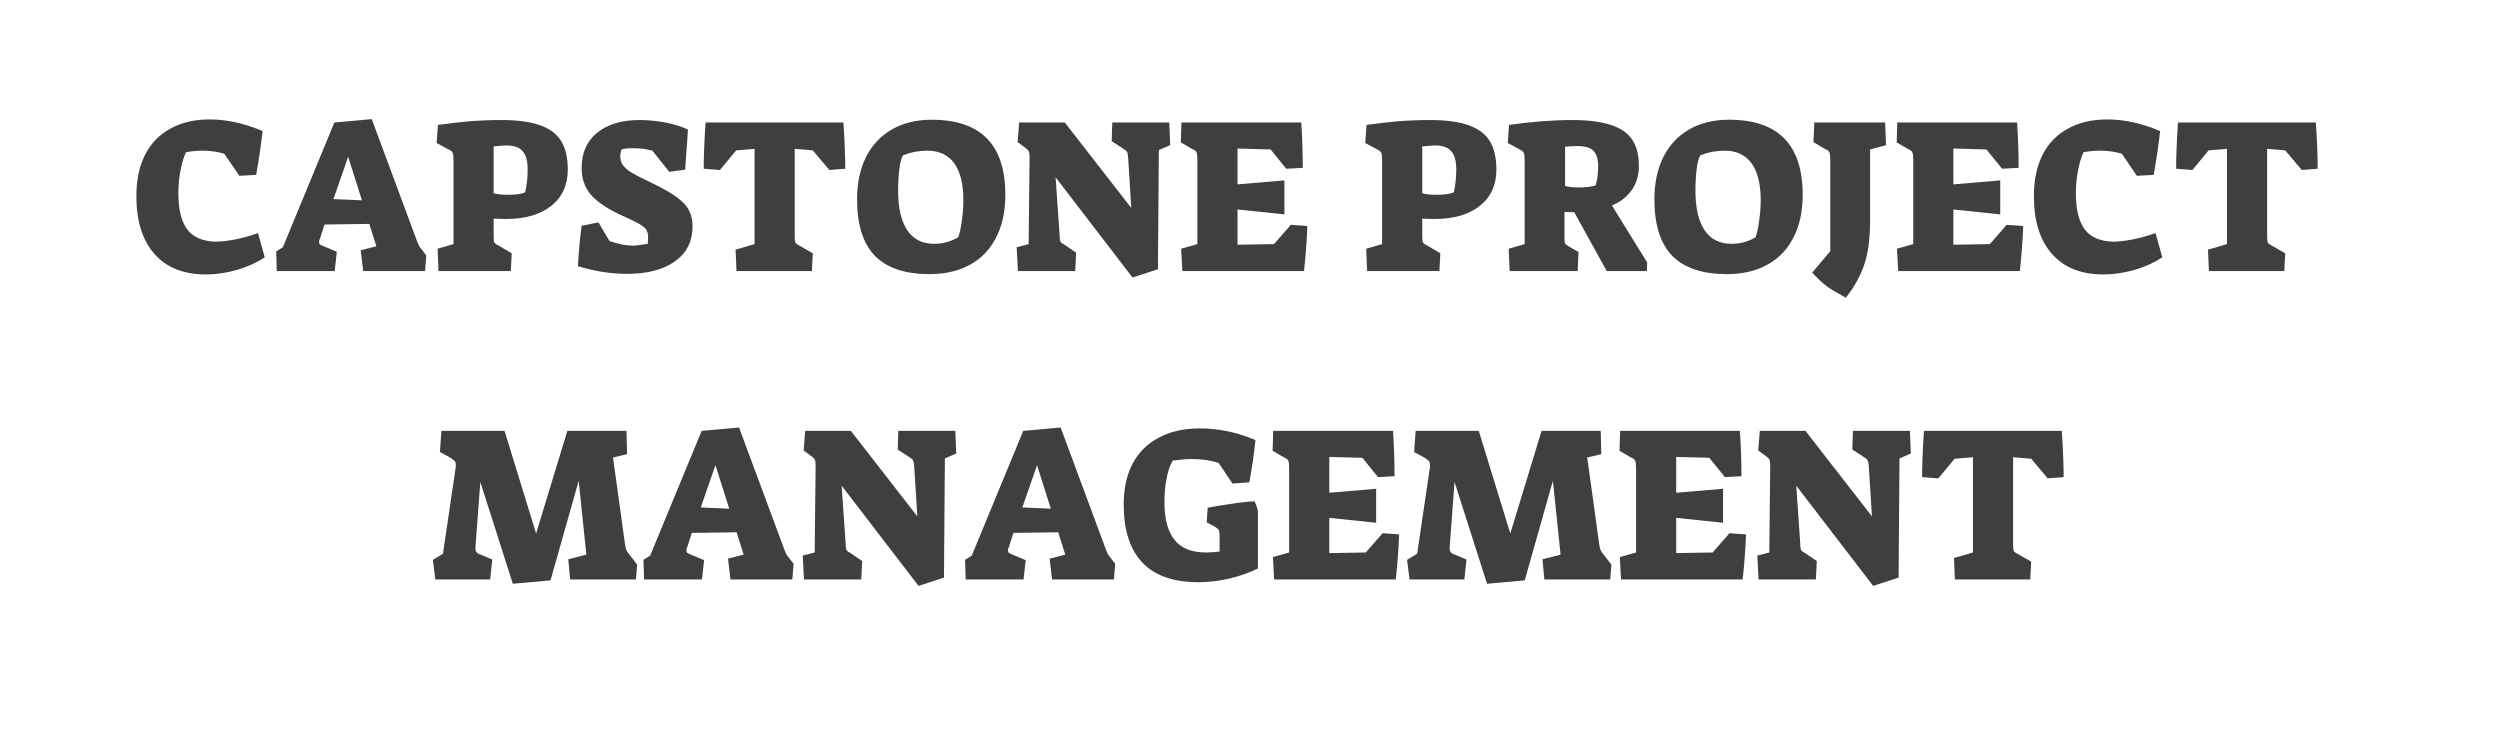 <svg xmlns="http://www.w3.org/2000/svg" xmlns:xlink="http://www.w3.org/1999/xlink" width="170" zoomAndPan="magnify" viewBox="0 0 127.5 37.5" height="50" preserveAspectRatio="xMidYMid meet" version="1.0"><defs><g/></defs><g fill="#413f3d" fill-opacity="1"><g transform="translate(6.674, 13.825)"><g><path d="M 3.828 0.172 C 2.691 0.172 1.816 -0.176 1.203 -0.875 C 0.586 -1.57 0.281 -2.555 0.281 -3.828 C 0.281 -4.641 0.426 -5.336 0.719 -5.922 C 1.02 -6.516 1.453 -6.961 2.016 -7.266 C 2.578 -7.578 3.242 -7.734 4.016 -7.734 C 4.891 -7.734 5.789 -7.535 6.719 -7.141 C 6.645 -6.473 6.535 -5.727 6.391 -4.906 L 5.531 -4.859 L 4.766 -5.984 C 4.43 -6.086 4.066 -6.141 3.672 -6.141 C 3.367 -6.141 3.082 -6.113 2.812 -6.062 C 2.695 -5.82 2.602 -5.508 2.531 -5.125 C 2.457 -4.75 2.422 -4.367 2.422 -3.984 C 2.422 -3.148 2.57 -2.531 2.875 -2.125 C 3.176 -1.727 3.656 -1.52 4.312 -1.5 C 4.57 -1.5 4.898 -1.535 5.297 -1.609 C 5.703 -1.691 6.098 -1.801 6.484 -1.938 L 6.828 -0.703 C 6.441 -0.441 5.973 -0.227 5.422 -0.062 C 4.867 0.094 4.336 0.172 3.828 0.172 Z M 3.828 0.172 "/></g></g></g><g fill="#413f3d" fill-opacity="1"><g transform="translate(13.897, 13.825)"><g><path d="M 0.188 -1 L 0.531 -1.219 L 3.156 -7.578 L 5.062 -7.75 L 7.312 -1.688 C 7.383 -1.488 7.438 -1.359 7.469 -1.297 C 7.5 -1.242 7.555 -1.164 7.641 -1.062 L 7.844 -0.797 L 7.781 0 L 4.625 0 L 4.5 -1.062 L 5.297 -1.266 L 4.938 -2.406 L 2.656 -2.375 L 2.422 -1.656 C 2.391 -1.594 2.375 -1.539 2.375 -1.5 C 2.375 -1.445 2.383 -1.406 2.406 -1.375 C 2.426 -1.352 2.457 -1.332 2.5 -1.312 L 3.281 -0.984 L 3.172 0 L 0.219 0 Z M 3.859 -5.828 L 3.109 -3.672 L 4.562 -3.609 Z M 3.859 -5.828 "/></g></g></g><g fill="#413f3d" fill-opacity="1"><g transform="translate(21.895, 13.825)"><g><path d="M 0.422 -1.141 L 1.234 -1.375 L 1.234 -5.656 C 1.234 -5.844 1.219 -5.969 1.188 -6.031 C 1.156 -6.102 1.078 -6.164 0.953 -6.219 L 0.375 -6.531 L 0.438 -7.453 C 1.008 -7.535 1.547 -7.598 2.047 -7.641 C 2.555 -7.68 3.109 -7.703 3.703 -7.703 C 4.504 -7.703 5.148 -7.613 5.641 -7.438 C 6.129 -7.27 6.488 -7.004 6.719 -6.641 C 6.945 -6.273 7.062 -5.785 7.062 -5.172 C 7.062 -4.391 6.781 -3.773 6.219 -3.328 C 5.656 -2.879 4.879 -2.656 3.891 -2.656 L 3.281 -2.672 L 3.281 -1.812 C 3.281 -1.633 3.289 -1.52 3.312 -1.469 C 3.344 -1.414 3.41 -1.363 3.516 -1.312 L 4.203 -0.906 L 4.156 0 L 0.469 0 Z M 4 -3.891 C 4.406 -3.891 4.703 -3.93 4.891 -4.016 C 4.973 -4.391 5.016 -4.773 5.016 -5.172 C 5.016 -5.617 4.926 -5.938 4.75 -6.125 C 4.582 -6.312 4.312 -6.406 3.938 -6.406 C 3.812 -6.406 3.594 -6.391 3.281 -6.359 L 3.281 -3.969 C 3.477 -3.914 3.719 -3.891 4 -3.891 Z M 4 -3.891 "/></g></g></g><g fill="#413f3d" fill-opacity="1"><g transform="translate(29.163, 13.825)"><g><path d="M 2.812 0.141 C 1.988 0.141 1.156 0.008 0.312 -0.25 C 0.352 -0.988 0.414 -1.676 0.5 -2.312 L 1.359 -2.484 L 1.922 -1.531 C 2.367 -1.375 2.766 -1.297 3.109 -1.297 C 3.234 -1.297 3.488 -1.328 3.875 -1.391 C 3.883 -1.547 3.891 -1.648 3.891 -1.703 C 3.891 -1.879 3.859 -2.016 3.797 -2.109 C 3.742 -2.203 3.613 -2.305 3.406 -2.422 C 3.207 -2.535 2.848 -2.707 2.328 -2.938 C 1.68 -3.258 1.211 -3.598 0.922 -3.953 C 0.641 -4.316 0.5 -4.75 0.5 -5.25 C 0.5 -6.02 0.758 -6.617 1.281 -7.047 C 1.812 -7.484 2.535 -7.703 3.453 -7.703 C 3.891 -7.703 4.328 -7.66 4.766 -7.578 C 5.203 -7.492 5.586 -7.375 5.922 -7.219 C 5.898 -6.801 5.863 -6.281 5.812 -5.656 L 5.781 -5.172 L 4.969 -5.062 L 4.109 -6.141 C 3.836 -6.223 3.5 -6.266 3.094 -6.266 C 2.844 -6.266 2.656 -6.242 2.531 -6.203 C 2.488 -6.055 2.469 -5.941 2.469 -5.859 C 2.469 -5.691 2.508 -5.547 2.594 -5.422 C 2.676 -5.297 2.82 -5.164 3.031 -5.031 C 3.238 -4.906 3.551 -4.742 3.969 -4.547 C 4.562 -4.266 5.008 -4.016 5.312 -3.797 C 5.625 -3.578 5.844 -3.348 5.969 -3.109 C 6.094 -2.879 6.156 -2.598 6.156 -2.266 C 6.156 -1.516 5.859 -0.926 5.266 -0.5 C 4.672 -0.07 3.852 0.141 2.812 0.141 Z M 2.812 0.141 "/></g></g></g><g fill="#413f3d" fill-opacity="1"><g transform="translate(35.577, 13.825)"><g><path d="M 1.938 -1.094 L 2.906 -1.375 L 2.906 -6.234 L 1.969 -6.156 L 1.141 -5.156 L 0.312 -5.219 C 0.312 -5.844 0.344 -6.629 0.406 -7.578 L 7.438 -7.578 C 7.5 -6.629 7.531 -5.844 7.531 -5.219 L 6.719 -5.156 L 5.875 -6.156 L 4.953 -6.234 L 4.953 -1.812 C 4.953 -1.633 4.961 -1.52 4.984 -1.469 C 5.004 -1.414 5.066 -1.363 5.172 -1.312 L 5.875 -0.906 L 5.828 0 L 1.984 0 Z M 1.938 -1.094 "/></g></g></g><g fill="#413f3d" fill-opacity="1"><g transform="translate(43.429, 13.825)"><g><path d="M 3.984 0.156 C 2.734 0.156 1.801 -0.156 1.188 -0.781 C 0.582 -1.414 0.281 -2.375 0.281 -3.656 C 0.281 -4.477 0.43 -5.195 0.734 -5.812 C 1.047 -6.426 1.484 -6.895 2.047 -7.219 C 2.617 -7.551 3.301 -7.719 4.094 -7.719 C 6.594 -7.719 7.844 -6.441 7.844 -3.891 C 7.844 -3.047 7.688 -2.32 7.375 -1.719 C 7.07 -1.113 6.629 -0.648 6.047 -0.328 C 5.461 -0.004 4.773 0.156 3.984 0.156 Z M 4.219 -1.391 C 4.645 -1.391 5.051 -1.5 5.438 -1.719 C 5.52 -1.945 5.582 -2.234 5.625 -2.578 C 5.676 -2.93 5.703 -3.281 5.703 -3.625 C 5.703 -4.445 5.547 -5.07 5.234 -5.5 C 4.922 -5.926 4.461 -6.141 3.859 -6.141 C 3.43 -6.141 3.02 -6.062 2.625 -5.906 C 2.539 -5.77 2.477 -5.535 2.438 -5.203 C 2.395 -4.879 2.375 -4.508 2.375 -4.094 C 2.375 -3.219 2.531 -2.547 2.844 -2.078 C 3.156 -1.617 3.613 -1.391 4.219 -1.391 Z M 4.219 -1.391 "/></g></g></g><g fill="#413f3d" fill-opacity="1"><g transform="translate(51.539, 13.825)"><g><path d="M 2.297 -4.781 L 2.5 -1.844 C 2.5 -1.664 2.516 -1.551 2.547 -1.5 C 2.578 -1.445 2.645 -1.395 2.75 -1.344 L 3.344 -0.938 L 3.297 0 L 0.375 0 L 0.312 -1.219 L 0.922 -1.375 L 0.969 -5.797 C 0.969 -5.941 0.957 -6.039 0.938 -6.094 C 0.914 -6.145 0.863 -6.203 0.781 -6.266 L 0.359 -6.578 L 0.438 -7.578 L 2.766 -7.578 L 6.156 -3.219 L 6 -5.734 C 5.988 -5.91 5.969 -6.023 5.938 -6.078 C 5.906 -6.129 5.836 -6.188 5.734 -6.25 L 5.156 -6.625 L 5.188 -7.578 L 8.094 -7.578 L 8.141 -6.422 L 7.562 -6.172 L 7.516 -0.094 L 6.219 0.328 Z M 2.297 -4.781 "/></g></g></g><g fill="#413f3d" fill-opacity="1"><g transform="translate(59.942, 13.825)"><g><path d="M 0.297 -1.141 L 1.125 -1.375 L 1.125 -5.672 C 1.125 -5.867 1.109 -6 1.078 -6.062 C 1.047 -6.125 0.969 -6.18 0.844 -6.234 L 0.281 -6.562 L 0.312 -7.578 L 6.422 -7.578 C 6.473 -6.785 6.5 -6.016 6.5 -5.266 L 5.656 -5.219 L 4.859 -6.203 L 3.172 -6.25 L 3.172 -4.422 L 5.562 -4.625 L 5.562 -2.891 L 3.172 -3.141 L 3.172 -1.344 L 5.031 -1.375 L 5.891 -2.359 L 6.734 -2.297 C 6.703 -1.516 6.645 -0.75 6.562 0 L 0.359 0 Z M 0.297 -1.141 "/></g></g></g><g fill="#413f3d" fill-opacity="1"><g transform="translate(66.94, 13.825)"><g/></g></g><g fill="#413f3d" fill-opacity="1"><g transform="translate(69.254, 13.825)"><g><path d="M 0.422 -1.141 L 1.234 -1.375 L 1.234 -5.656 C 1.234 -5.844 1.219 -5.969 1.188 -6.031 C 1.156 -6.102 1.078 -6.164 0.953 -6.219 L 0.375 -6.531 L 0.438 -7.453 C 1.008 -7.535 1.547 -7.598 2.047 -7.641 C 2.555 -7.68 3.109 -7.703 3.703 -7.703 C 4.504 -7.703 5.148 -7.613 5.641 -7.438 C 6.129 -7.27 6.488 -7.004 6.719 -6.641 C 6.945 -6.273 7.062 -5.785 7.062 -5.172 C 7.062 -4.391 6.781 -3.773 6.219 -3.328 C 5.656 -2.879 4.879 -2.656 3.891 -2.656 L 3.281 -2.672 L 3.281 -1.812 C 3.281 -1.633 3.289 -1.52 3.312 -1.469 C 3.344 -1.414 3.41 -1.363 3.516 -1.312 L 4.203 -0.906 L 4.156 0 L 0.469 0 Z M 4 -3.891 C 4.406 -3.891 4.703 -3.93 4.891 -4.016 C 4.973 -4.391 5.016 -4.773 5.016 -5.172 C 5.016 -5.617 4.926 -5.938 4.75 -6.125 C 4.582 -6.312 4.312 -6.406 3.938 -6.406 C 3.812 -6.406 3.594 -6.391 3.281 -6.359 L 3.281 -3.969 C 3.477 -3.914 3.719 -3.891 4 -3.891 Z M 4 -3.891 "/></g></g></g><g fill="#413f3d" fill-opacity="1"><g transform="translate(76.522, 13.825)"><g><path d="M 0.422 -1.141 L 1.234 -1.375 L 1.234 -5.656 C 1.234 -5.844 1.219 -5.969 1.188 -6.031 C 1.156 -6.102 1.078 -6.164 0.953 -6.219 L 0.375 -6.531 L 0.438 -7.453 C 1.562 -7.617 2.645 -7.703 3.688 -7.703 C 4.488 -7.703 5.133 -7.617 5.625 -7.453 C 6.125 -7.297 6.488 -7.047 6.719 -6.703 C 6.945 -6.367 7.062 -5.922 7.062 -5.359 C 7.062 -4.891 6.941 -4.484 6.703 -4.141 C 6.461 -3.797 6.125 -3.531 5.688 -3.344 L 7.484 -0.438 L 7.469 0 L 5.422 0 L 3.766 -3 L 3.266 -3.016 L 3.266 -1.75 C 3.266 -1.57 3.273 -1.457 3.297 -1.406 C 3.328 -1.363 3.395 -1.312 3.5 -1.25 L 3.984 -0.969 L 3.938 0 L 0.469 0 Z M 3.984 -4.266 C 4.379 -4.266 4.672 -4.301 4.859 -4.375 C 4.941 -4.645 4.984 -4.969 4.984 -5.344 C 4.984 -5.719 4.898 -5.984 4.734 -6.141 C 4.578 -6.297 4.312 -6.375 3.938 -6.375 C 3.727 -6.375 3.516 -6.363 3.297 -6.344 L 3.297 -4.344 C 3.484 -4.289 3.711 -4.266 3.984 -4.266 Z M 3.984 -4.266 "/></g></g></g><g fill="#413f3d" fill-opacity="1"><g transform="translate(84.093, 13.825)"><g><path d="M 3.984 0.156 C 2.734 0.156 1.801 -0.156 1.188 -0.781 C 0.582 -1.414 0.281 -2.375 0.281 -3.656 C 0.281 -4.477 0.43 -5.195 0.734 -5.812 C 1.047 -6.426 1.484 -6.895 2.047 -7.219 C 2.617 -7.551 3.301 -7.719 4.094 -7.719 C 6.594 -7.719 7.844 -6.441 7.844 -3.891 C 7.844 -3.047 7.688 -2.32 7.375 -1.719 C 7.07 -1.113 6.629 -0.648 6.047 -0.328 C 5.461 -0.004 4.773 0.156 3.984 0.156 Z M 4.219 -1.391 C 4.645 -1.391 5.051 -1.5 5.438 -1.719 C 5.52 -1.945 5.582 -2.234 5.625 -2.578 C 5.676 -2.93 5.703 -3.281 5.703 -3.625 C 5.703 -4.445 5.547 -5.07 5.234 -5.5 C 4.922 -5.926 4.461 -6.141 3.859 -6.141 C 3.43 -6.141 3.02 -6.062 2.625 -5.906 C 2.539 -5.77 2.477 -5.535 2.438 -5.203 C 2.395 -4.879 2.375 -4.508 2.375 -4.094 C 2.375 -3.219 2.531 -2.547 2.844 -2.078 C 3.156 -1.617 3.613 -1.391 4.219 -1.391 Z M 4.219 -1.391 "/></g></g></g><g fill="#413f3d" fill-opacity="1"><g transform="translate(92.204, 13.825)"><g><path d="M 1.938 1.359 C 1.508 1.129 1.188 0.938 0.969 0.781 C 0.758 0.625 0.508 0.391 0.219 0.078 L 1.141 -1.016 L 1.141 -5.672 C 1.141 -5.867 1.125 -6 1.094 -6.062 C 1.062 -6.125 0.984 -6.18 0.859 -6.234 L 0.281 -6.578 L 0.328 -7.578 L 3.938 -7.578 L 3.984 -6.422 L 3.172 -6.203 L 3.172 -2.609 C 3.172 -1.816 3.102 -1.164 2.969 -0.656 C 2.844 -0.156 2.617 0.348 2.297 0.859 Z M 1.938 1.359 "/></g></g></g><g fill="#413f3d" fill-opacity="1"><g transform="translate(96.45, 13.825)"><g><path d="M 0.297 -1.141 L 1.125 -1.375 L 1.125 -5.672 C 1.125 -5.867 1.109 -6 1.078 -6.062 C 1.047 -6.125 0.969 -6.18 0.844 -6.234 L 0.281 -6.562 L 0.312 -7.578 L 6.422 -7.578 C 6.473 -6.785 6.5 -6.016 6.5 -5.266 L 5.656 -5.219 L 4.859 -6.203 L 3.172 -6.25 L 3.172 -4.422 L 5.562 -4.625 L 5.562 -2.891 L 3.172 -3.141 L 3.172 -1.344 L 5.031 -1.375 L 5.891 -2.359 L 6.734 -2.297 C 6.703 -1.516 6.645 -0.75 6.562 0 L 0.359 0 Z M 0.297 -1.141 "/></g></g></g><g fill="#413f3d" fill-opacity="1"><g transform="translate(103.448, 13.825)"><g><path d="M 3.828 0.172 C 2.691 0.172 1.816 -0.176 1.203 -0.875 C 0.586 -1.57 0.281 -2.555 0.281 -3.828 C 0.281 -4.641 0.426 -5.336 0.719 -5.922 C 1.02 -6.516 1.453 -6.961 2.016 -7.266 C 2.578 -7.578 3.242 -7.734 4.016 -7.734 C 4.891 -7.734 5.789 -7.535 6.719 -7.141 C 6.645 -6.473 6.535 -5.727 6.391 -4.906 L 5.531 -4.859 L 4.766 -5.984 C 4.43 -6.086 4.066 -6.141 3.672 -6.141 C 3.367 -6.141 3.082 -6.113 2.812 -6.062 C 2.695 -5.82 2.602 -5.508 2.531 -5.125 C 2.457 -4.75 2.422 -4.367 2.422 -3.984 C 2.422 -3.148 2.57 -2.531 2.875 -2.125 C 3.176 -1.727 3.656 -1.52 4.312 -1.5 C 4.57 -1.5 4.898 -1.535 5.297 -1.609 C 5.703 -1.691 6.098 -1.801 6.484 -1.938 L 6.828 -0.703 C 6.441 -0.441 5.973 -0.227 5.422 -0.062 C 4.867 0.094 4.336 0.172 3.828 0.172 Z M 3.828 0.172 "/></g></g></g><g fill="#413f3d" fill-opacity="1"><g transform="translate(110.671, 13.825)"><g><path d="M 1.938 -1.094 L 2.906 -1.375 L 2.906 -6.234 L 1.969 -6.156 L 1.141 -5.156 L 0.312 -5.219 C 0.312 -5.844 0.344 -6.629 0.406 -7.578 L 7.438 -7.578 C 7.5 -6.629 7.531 -5.844 7.531 -5.219 L 6.719 -5.156 L 5.875 -6.156 L 4.953 -6.234 L 4.953 -1.812 C 4.953 -1.633 4.961 -1.52 4.984 -1.469 C 5.004 -1.414 5.066 -1.363 5.172 -1.312 L 5.875 -0.906 L 5.828 0 L 1.984 0 Z M 1.938 -1.094 "/></g></g></g><g fill="#413f3d" fill-opacity="1"><g transform="translate(118.515, 13.825)"><g/></g></g><g fill="#413f3d" fill-opacity="1"><g transform="translate(21.935, 29.552)"><g><path d="M 2.562 -4.969 L 2.312 -1.641 L 2.312 -1.594 C 2.312 -1.445 2.363 -1.352 2.469 -1.312 L 3.172 -1.016 L 3.062 0 L 0.266 0 L 0.141 -1 L 0.656 -1.312 L 1.297 -5.656 C 1.305 -5.707 1.312 -5.77 1.312 -5.844 C 1.312 -5.938 1.289 -6.004 1.25 -6.047 C 1.207 -6.086 1.129 -6.145 1.016 -6.219 L 0.5 -6.5 L 0.578 -7.578 L 3.797 -7.578 L 5.406 -2.344 L 7 -7.578 L 10.016 -7.578 L 10.047 -6.391 L 9.328 -6.219 L 9.938 -1.812 C 9.957 -1.656 9.988 -1.535 10.031 -1.453 C 10.07 -1.379 10.172 -1.25 10.328 -1.062 L 10.562 -0.75 L 10.5 0 L 7.141 0 L 7.047 -1.031 L 7.969 -1.266 L 7.578 -5.031 L 6.141 0.047 L 4.219 0.219 Z M 2.562 -4.969 "/></g></g></g><g fill="#413f3d" fill-opacity="1"><g transform="translate(32.629, 29.552)"><g><path d="M 0.188 -1 L 0.531 -1.219 L 3.156 -7.578 L 5.062 -7.75 L 7.312 -1.688 C 7.383 -1.488 7.438 -1.359 7.469 -1.297 C 7.5 -1.242 7.555 -1.164 7.641 -1.062 L 7.844 -0.797 L 7.781 0 L 4.625 0 L 4.5 -1.062 L 5.297 -1.266 L 4.938 -2.406 L 2.656 -2.375 L 2.422 -1.656 C 2.391 -1.594 2.375 -1.539 2.375 -1.5 C 2.375 -1.445 2.383 -1.406 2.406 -1.375 C 2.426 -1.352 2.457 -1.332 2.5 -1.312 L 3.281 -0.984 L 3.172 0 L 0.219 0 Z M 3.859 -5.828 L 3.109 -3.672 L 4.562 -3.609 Z M 3.859 -5.828 "/></g></g></g><g fill="#413f3d" fill-opacity="1"><g transform="translate(40.627, 29.552)"><g><path d="M 2.297 -4.781 L 2.5 -1.844 C 2.5 -1.664 2.516 -1.551 2.547 -1.5 C 2.578 -1.445 2.645 -1.395 2.75 -1.344 L 3.344 -0.938 L 3.297 0 L 0.375 0 L 0.312 -1.219 L 0.922 -1.375 L 0.969 -5.797 C 0.969 -5.941 0.957 -6.039 0.938 -6.094 C 0.914 -6.145 0.863 -6.203 0.781 -6.266 L 0.359 -6.578 L 0.438 -7.578 L 2.766 -7.578 L 6.156 -3.219 L 6 -5.734 C 5.988 -5.91 5.969 -6.023 5.938 -6.078 C 5.906 -6.129 5.836 -6.188 5.734 -6.25 L 5.156 -6.625 L 5.188 -7.578 L 8.094 -7.578 L 8.141 -6.422 L 7.562 -6.172 L 7.516 -0.094 L 6.219 0.328 Z M 2.297 -4.781 "/></g></g></g><g fill="#413f3d" fill-opacity="1"><g transform="translate(49.03, 29.552)"><g><path d="M 0.188 -1 L 0.531 -1.219 L 3.156 -7.578 L 5.062 -7.75 L 7.312 -1.688 C 7.383 -1.488 7.438 -1.359 7.469 -1.297 C 7.5 -1.242 7.555 -1.164 7.641 -1.062 L 7.844 -0.797 L 7.781 0 L 4.625 0 L 4.5 -1.062 L 5.297 -1.266 L 4.938 -2.406 L 2.656 -2.375 L 2.422 -1.656 C 2.391 -1.594 2.375 -1.539 2.375 -1.5 C 2.375 -1.445 2.383 -1.406 2.406 -1.375 C 2.426 -1.352 2.457 -1.332 2.5 -1.312 L 3.281 -0.984 L 3.172 0 L 0.219 0 Z M 3.859 -5.828 L 3.109 -3.672 L 4.562 -3.609 Z M 3.859 -5.828 "/></g></g></g><g fill="#413f3d" fill-opacity="1"><g transform="translate(57.028, 29.552)"><g><path d="M 4.094 0.141 C 2.82 0.141 1.867 -0.191 1.234 -0.859 C 0.598 -1.523 0.281 -2.516 0.281 -3.828 C 0.281 -4.629 0.43 -5.32 0.734 -5.906 C 1.047 -6.488 1.492 -6.93 2.078 -7.234 C 2.66 -7.547 3.352 -7.703 4.156 -7.703 C 5.125 -7.703 6.07 -7.504 7 -7.109 C 6.926 -6.391 6.82 -5.672 6.688 -4.953 L 5.828 -4.891 L 5.125 -5.938 C 4.75 -6.07 4.285 -6.141 3.734 -6.141 C 3.473 -6.141 3.156 -6.113 2.781 -6.062 C 2.645 -5.832 2.539 -5.531 2.469 -5.156 C 2.395 -4.781 2.359 -4.375 2.359 -3.938 C 2.359 -3.082 2.531 -2.441 2.875 -2.016 C 3.219 -1.586 3.754 -1.375 4.484 -1.375 C 4.66 -1.375 4.891 -1.391 5.172 -1.422 L 5.172 -2.234 C 5.172 -2.379 5.156 -2.473 5.125 -2.516 C 5.102 -2.566 5.039 -2.625 4.938 -2.688 L 4.516 -2.906 L 4.562 -3.656 L 4.812 -3.703 C 4.895 -3.723 5.188 -3.77 5.688 -3.844 C 6.195 -3.926 6.617 -3.973 6.953 -3.984 C 7.023 -3.848 7.082 -3.688 7.125 -3.5 L 7.125 -0.562 C 6.688 -0.344 6.203 -0.172 5.672 -0.047 C 5.141 0.078 4.613 0.141 4.094 0.141 Z M 4.094 0.141 "/></g></g></g><g fill="#413f3d" fill-opacity="1"><g transform="translate(64.622, 29.552)"><g><path d="M 0.297 -1.141 L 1.125 -1.375 L 1.125 -5.672 C 1.125 -5.867 1.109 -6 1.078 -6.062 C 1.047 -6.125 0.969 -6.18 0.844 -6.234 L 0.281 -6.562 L 0.312 -7.578 L 6.422 -7.578 C 6.473 -6.785 6.5 -6.016 6.5 -5.266 L 5.656 -5.219 L 4.859 -6.203 L 3.172 -6.25 L 3.172 -4.422 L 5.562 -4.625 L 5.562 -2.891 L 3.172 -3.141 L 3.172 -1.344 L 5.031 -1.375 L 5.891 -2.359 L 6.734 -2.297 C 6.703 -1.516 6.645 -0.75 6.562 0 L 0.359 0 Z M 0.297 -1.141 "/></g></g></g><g fill="#413f3d" fill-opacity="1"><g transform="translate(71.62, 29.552)"><g><path d="M 2.562 -4.969 L 2.312 -1.641 L 2.312 -1.594 C 2.312 -1.445 2.363 -1.352 2.469 -1.312 L 3.172 -1.016 L 3.062 0 L 0.266 0 L 0.141 -1 L 0.656 -1.312 L 1.297 -5.656 C 1.305 -5.707 1.312 -5.77 1.312 -5.844 C 1.312 -5.938 1.289 -6.004 1.25 -6.047 C 1.207 -6.086 1.129 -6.145 1.016 -6.219 L 0.5 -6.5 L 0.578 -7.578 L 3.797 -7.578 L 5.406 -2.344 L 7 -7.578 L 10.016 -7.578 L 10.047 -6.391 L 9.328 -6.219 L 9.938 -1.812 C 9.957 -1.656 9.988 -1.535 10.031 -1.453 C 10.07 -1.379 10.172 -1.25 10.328 -1.062 L 10.562 -0.75 L 10.5 0 L 7.141 0 L 7.047 -1.031 L 7.969 -1.266 L 7.578 -5.031 L 6.141 0.047 L 4.219 0.219 Z M 2.562 -4.969 "/></g></g></g><g fill="#413f3d" fill-opacity="1"><g transform="translate(82.314, 29.552)"><g><path d="M 0.297 -1.141 L 1.125 -1.375 L 1.125 -5.672 C 1.125 -5.867 1.109 -6 1.078 -6.062 C 1.047 -6.125 0.969 -6.18 0.844 -6.234 L 0.281 -6.562 L 0.312 -7.578 L 6.422 -7.578 C 6.473 -6.785 6.5 -6.016 6.5 -5.266 L 5.656 -5.219 L 4.859 -6.203 L 3.172 -6.25 L 3.172 -4.422 L 5.562 -4.625 L 5.562 -2.891 L 3.172 -3.141 L 3.172 -1.344 L 5.031 -1.375 L 5.891 -2.359 L 6.734 -2.297 C 6.703 -1.516 6.645 -0.75 6.562 0 L 0.359 0 Z M 0.297 -1.141 "/></g></g></g><g fill="#413f3d" fill-opacity="1"><g transform="translate(89.312, 29.552)"><g><path d="M 2.297 -4.781 L 2.5 -1.844 C 2.5 -1.664 2.516 -1.551 2.547 -1.5 C 2.578 -1.445 2.645 -1.395 2.75 -1.344 L 3.344 -0.938 L 3.297 0 L 0.375 0 L 0.312 -1.219 L 0.922 -1.375 L 0.969 -5.797 C 0.969 -5.941 0.957 -6.039 0.938 -6.094 C 0.914 -6.145 0.863 -6.203 0.781 -6.266 L 0.359 -6.578 L 0.438 -7.578 L 2.766 -7.578 L 6.156 -3.219 L 6 -5.734 C 5.988 -5.91 5.969 -6.023 5.938 -6.078 C 5.906 -6.129 5.836 -6.188 5.734 -6.25 L 5.156 -6.625 L 5.188 -7.578 L 8.094 -7.578 L 8.141 -6.422 L 7.562 -6.172 L 7.516 -0.094 L 6.219 0.328 Z M 2.297 -4.781 "/></g></g></g><g fill="#413f3d" fill-opacity="1"><g transform="translate(97.715, 29.552)"><g><path d="M 1.938 -1.094 L 2.906 -1.375 L 2.906 -6.234 L 1.969 -6.156 L 1.141 -5.156 L 0.312 -5.219 C 0.312 -5.844 0.344 -6.629 0.406 -7.578 L 7.438 -7.578 C 7.5 -6.629 7.531 -5.844 7.531 -5.219 L 6.719 -5.156 L 5.875 -6.156 L 4.953 -6.234 L 4.953 -1.812 C 4.953 -1.633 4.961 -1.52 4.984 -1.469 C 5.004 -1.414 5.066 -1.363 5.172 -1.312 L 5.875 -0.906 L 5.828 0 L 1.984 0 Z M 1.938 -1.094 "/></g></g></g></svg>